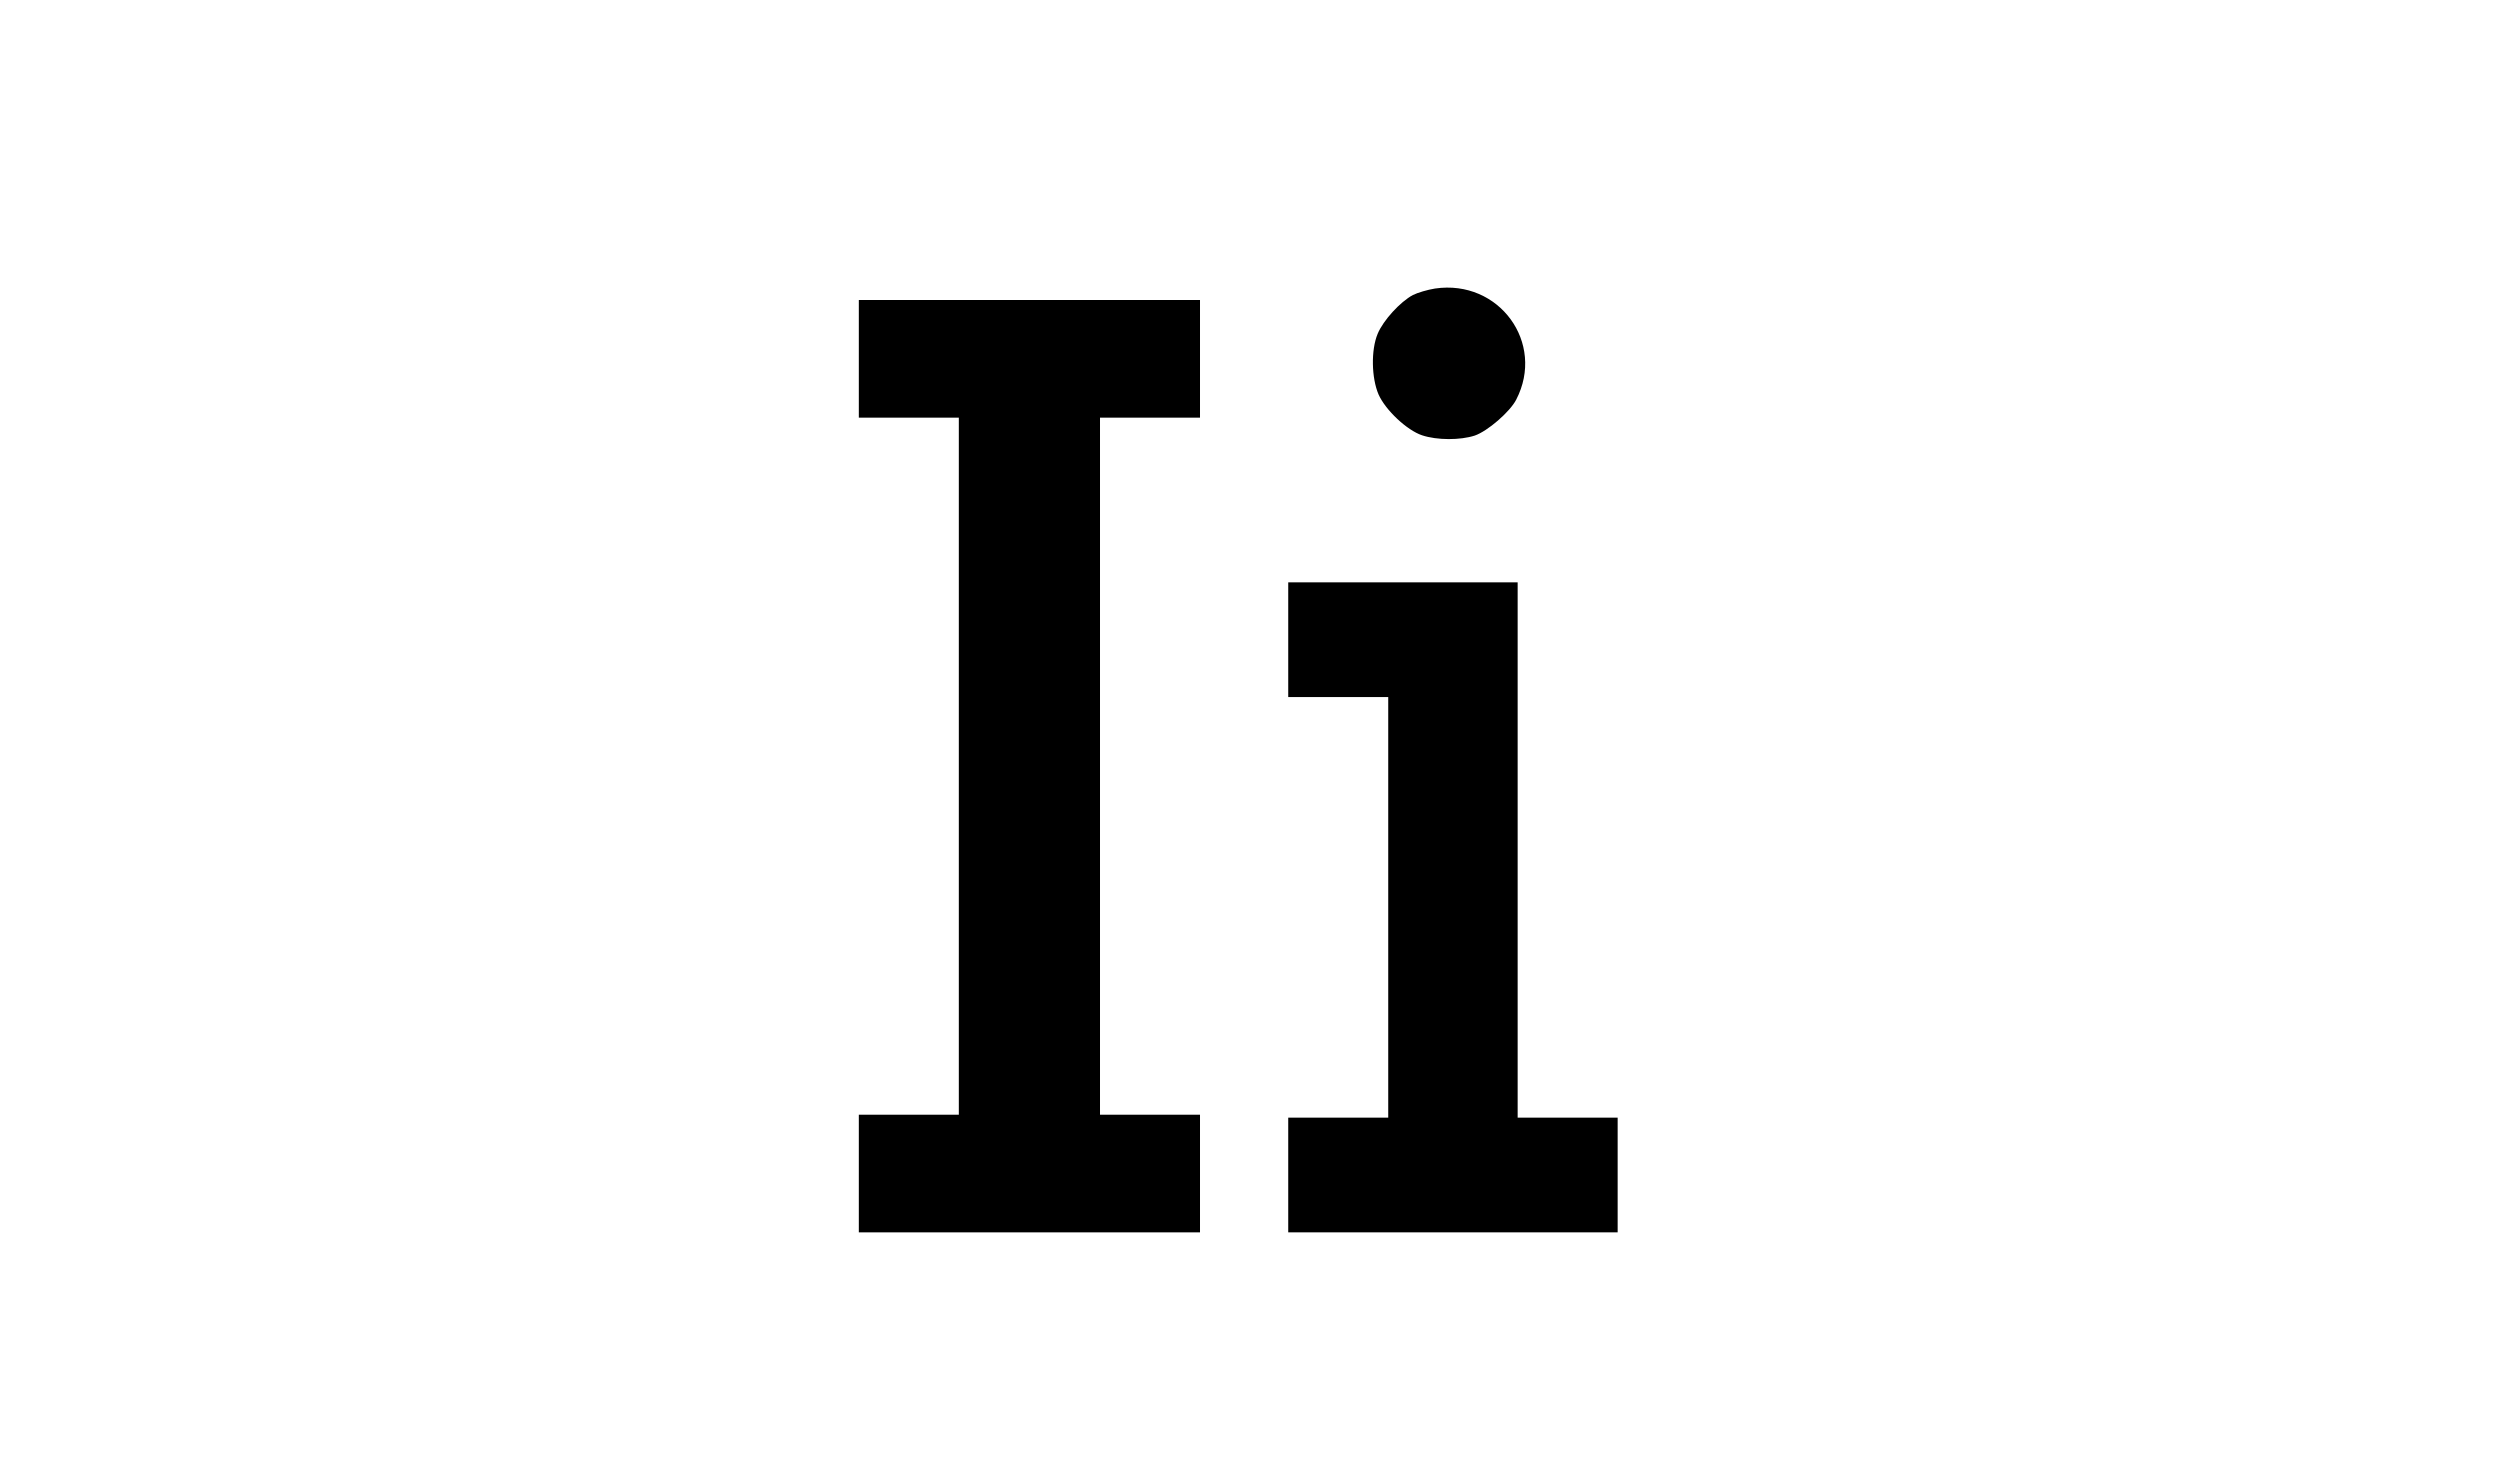 <?xml version="1.0" standalone="no"?>
<!DOCTYPE svg PUBLIC "-//W3C//DTD SVG 20010904//EN"
 "http://www.w3.org/TR/2001/REC-SVG-20010904/DTD/svg10.dtd">
<svg version="1.0" xmlns="http://www.w3.org/2000/svg"
 width="850pt" height="502pt" viewBox="0 0 850 502"
 preserveAspectRatio="xMidYMid meet">

<g transform="translate(0,502) scale(0.1,-0.1)"
fill="#000000" stroke="none">
<path d="M4879 4039 c-25 -4 -59 -14 -75 -22 -43 -23 -101 -86 -120 -132 -23
-55 -21 -150 3 -206 24 -54 97 -122 148 -139 51 -17 130 -17 179 -1 44 15 120
81 141 122 100 193 -58 410 -276 378z"/>
<path d="M2920 3800 l0 -200 170 0 170 0 0 -1185 0 -1185 -170 0 -170 0 0
-200 0 -200 580 0 580 0 0 200 0 200 -170 0 -170 0 0 1185 0 1185 170 0 170 0
0 200 0 200 -580 0 -580 0 0 -200z"/>
<path d="M4380 2845 l0 -195 170 0 170 0 0 -715 0 -715 -170 0 -170 0 0 -195
0 -195 560 0 560 0 0 195 0 195 -170 0 -170 0 0 910 0 910 -390 0 -390 0 0
-195z"/>
</g>
</svg>
